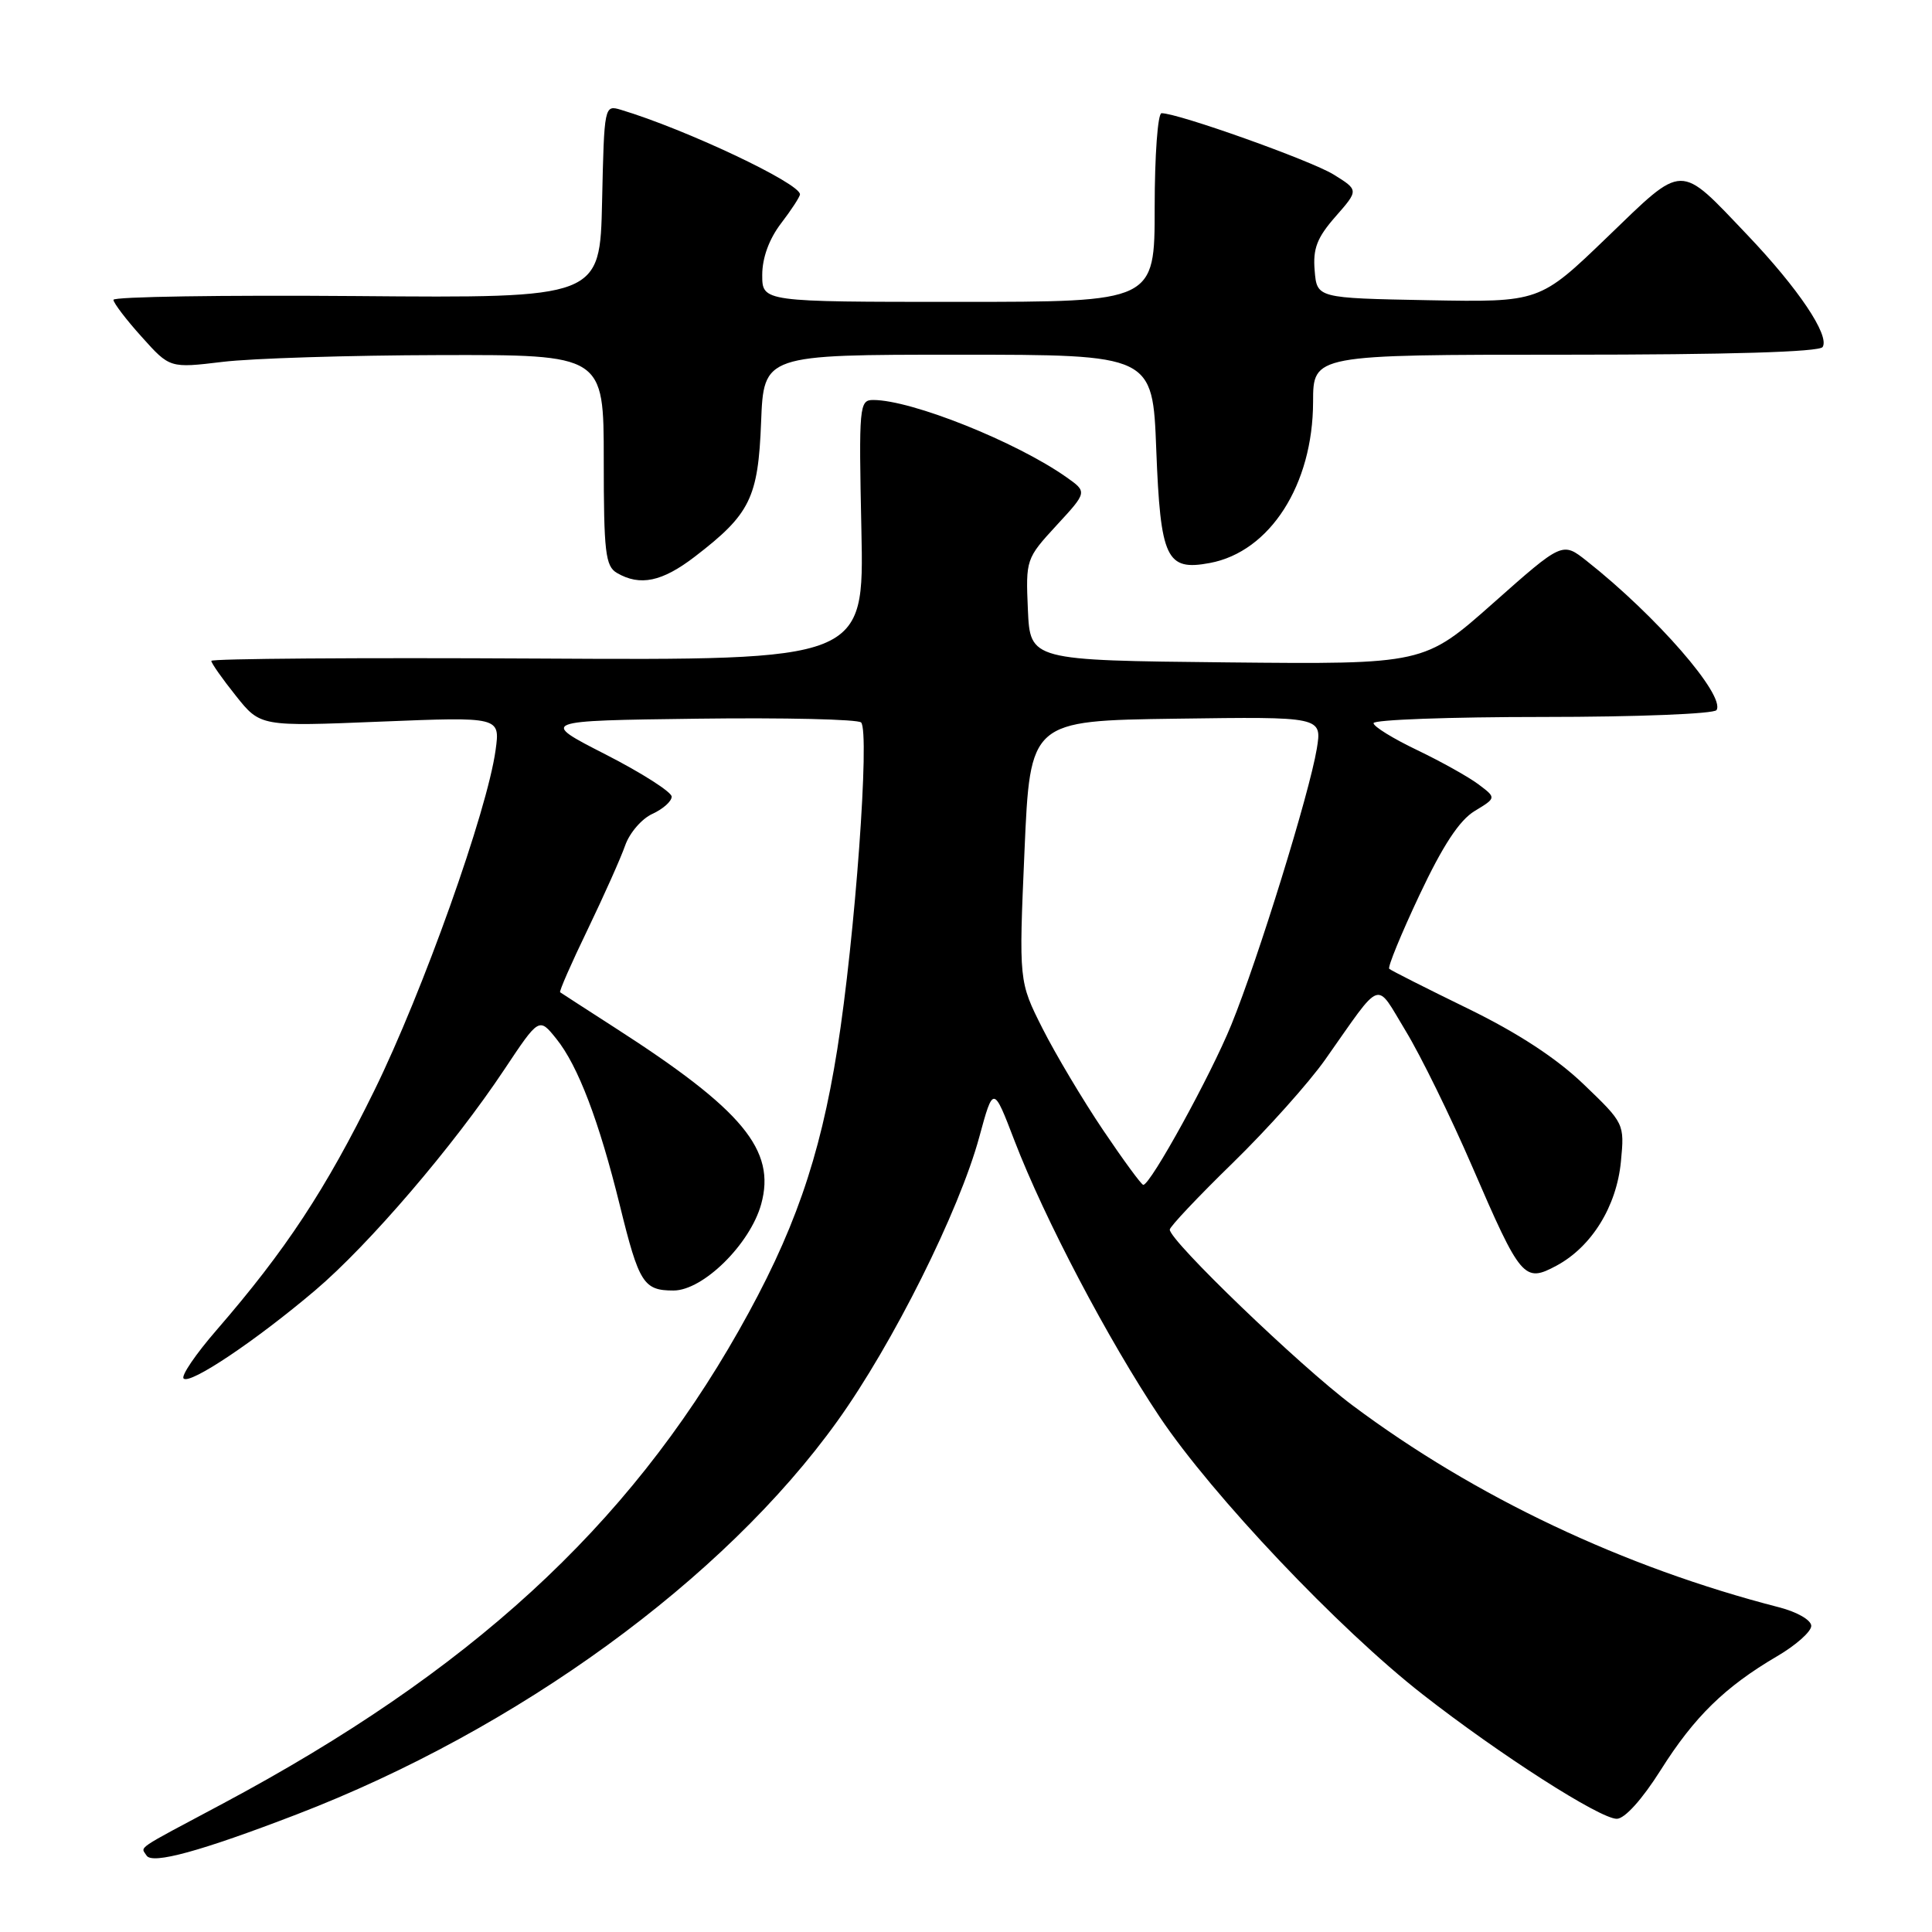 <?xml version="1.0" encoding="UTF-8" standalone="no"?>
<!DOCTYPE svg PUBLIC "-//W3C//DTD SVG 1.1//EN" "http://www.w3.org/Graphics/SVG/1.1/DTD/svg11.dtd" >
<svg xmlns="http://www.w3.org/2000/svg" xmlns:xlink="http://www.w3.org/1999/xlink" version="1.1" viewBox="0 0 256 256">
 <g >
 <path fill="currentColor"
d=" M 39.31 240.42 C 68.57 229.17 95.93 209.27 110.96 188.30 C 118.31 178.06 127.10 160.46 129.76 150.66 C 131.62 143.83 131.62 143.83 134.43 151.16 C 138.41 161.51 146.83 177.53 153.67 187.76 C 160.63 198.14 177.39 215.84 188.50 224.51 C 198.72 232.50 212.00 241.00 214.23 241.00 C 215.28 241.00 217.59 238.44 220.04 234.56 C 224.51 227.47 228.56 223.52 235.46 219.47 C 237.96 218.01 240.00 216.20 240.00 215.44 C 240.00 214.67 238.14 213.60 235.75 212.98 C 215.13 207.68 195.43 198.35 179.19 186.20 C 172.25 181.01 155.00 164.42 155.00 162.93 C 155.00 162.55 158.75 158.57 163.34 154.10 C 167.93 149.62 173.44 143.46 175.59 140.41 C 183.30 129.48 182.17 129.88 186.27 136.62 C 188.25 139.88 192.20 147.93 195.05 154.52 C 201.52 169.50 201.96 170.01 206.26 167.70 C 210.91 165.19 214.21 159.85 214.78 153.91 C 215.26 148.90 215.23 148.84 209.86 143.69 C 206.26 140.23 201.13 136.87 194.48 133.63 C 188.99 130.95 184.31 128.59 184.08 128.37 C 183.85 128.16 185.65 123.77 188.08 118.61 C 191.17 112.05 193.37 108.70 195.39 107.47 C 198.28 105.72 198.28 105.72 195.92 103.94 C 194.62 102.96 190.95 100.91 187.78 99.39 C 184.60 97.87 182.00 96.27 182.00 95.82 C 182.00 95.37 192.10 95.00 204.44 95.00 C 216.93 95.00 227.13 94.59 227.45 94.09 C 228.64 92.15 219.47 81.61 210.26 74.34 C 207.03 71.78 207.03 71.78 197.86 79.91 C 188.70 88.03 188.70 88.03 162.60 87.77 C 136.50 87.50 136.50 87.50 136.20 80.78 C 135.91 74.14 135.96 74.00 139.99 69.62 C 144.08 65.19 144.08 65.19 141.29 63.22 C 134.64 58.54 120.79 53.00 115.71 53.00 C 113.86 53.00 113.79 53.74 114.14 70.25 C 114.50 87.50 114.50 87.50 71.25 87.26 C 47.46 87.13 28.00 87.27 28.00 87.57 C 28.00 87.87 29.46 89.95 31.25 92.19 C 34.50 96.27 34.50 96.27 50.39 95.62 C 66.27 94.98 66.27 94.98 65.67 99.38 C 64.56 107.47 56.05 131.36 49.60 144.50 C 43.17 157.60 37.85 165.68 28.68 176.26 C 25.93 179.43 23.97 182.31 24.33 182.66 C 25.17 183.50 33.87 177.67 41.76 170.98 C 48.88 164.94 60.09 151.85 66.85 141.68 C 71.43 134.80 71.43 134.80 73.72 137.65 C 76.59 141.21 79.38 148.54 82.15 159.79 C 84.67 170.04 85.28 171.00 89.24 171.00 C 93.16 171.00 99.39 164.86 100.86 159.56 C 102.84 152.39 98.44 147.08 81.50 136.19 C 77.65 133.71 74.37 131.59 74.22 131.48 C 74.07 131.37 75.71 127.62 77.87 123.16 C 80.02 118.69 82.26 113.68 82.84 112.02 C 83.42 110.36 85.04 108.48 86.45 107.84 C 87.85 107.20 89.00 106.18 89.00 105.56 C 89.00 104.95 85.06 102.43 80.25 99.97 C 71.50 95.50 71.50 95.50 92.43 95.23 C 103.94 95.08 113.69 95.31 114.10 95.73 C 115.28 96.95 113.30 124.21 110.95 139.00 C 108.63 153.58 105.18 163.45 97.88 176.33 C 83.12 202.38 62.20 221.55 29.50 239.00 C 17.64 245.32 18.66 244.63 19.42 245.87 C 20.16 247.07 26.59 245.31 39.31 240.42 Z  M 92.08 73.75 C 99.40 68.13 100.46 65.99 100.85 55.93 C 101.20 47.00 101.20 47.00 126.96 47.00 C 152.73 47.00 152.73 47.00 153.21 59.56 C 153.77 74.05 154.54 75.68 160.31 74.60 C 168.28 73.11 173.97 64.23 173.99 53.25 C 174.00 47.00 174.00 47.00 207.44 47.00 C 229.06 47.00 241.10 46.64 241.51 45.98 C 242.46 44.44 238.29 38.23 231.55 31.15 C 222.38 21.53 223.25 21.51 212.94 31.45 C 204.01 40.05 204.01 40.05 189.26 39.78 C 174.50 39.50 174.50 39.50 174.20 35.85 C 173.95 32.94 174.52 31.48 176.97 28.69 C 180.04 25.19 180.04 25.19 176.70 23.12 C 173.68 21.26 156.13 15.00 153.91 15.00 C 153.41 15.00 153.00 20.62 153.00 27.50 C 153.00 40.00 153.00 40.00 127.00 40.00 C 101.00 40.00 101.00 40.00 101.00 36.43 C 101.00 34.17 101.91 31.67 103.50 29.59 C 104.88 27.79 106.00 26.06 106.00 25.75 C 106.00 24.28 90.84 17.12 82.28 14.55 C 80.08 13.89 80.06 13.98 79.78 26.69 C 79.50 39.50 79.50 39.50 47.25 39.23 C 29.51 39.09 15.01 39.31 15.03 39.73 C 15.05 40.16 16.73 42.37 18.78 44.64 C 22.50 48.79 22.50 48.79 29.50 47.95 C 33.35 47.48 46.29 47.08 58.25 47.05 C 80.00 47.00 80.00 47.00 80.00 60.95 C 80.00 73.18 80.22 75.03 81.75 75.92 C 84.81 77.70 87.73 77.09 92.08 73.75 Z  M 146.17 149.75 C 143.48 145.76 139.87 139.70 138.14 136.28 C 135.00 130.05 135.00 130.05 135.75 112.78 C 136.50 95.50 136.50 95.50 155.84 95.23 C 175.18 94.96 175.18 94.96 174.48 99.23 C 173.49 105.16 166.73 127.01 163.16 135.78 C 160.41 142.53 152.45 157.00 151.49 157.00 C 151.25 157.00 148.86 153.74 146.17 149.75 Z "/>
</g>
</svg>